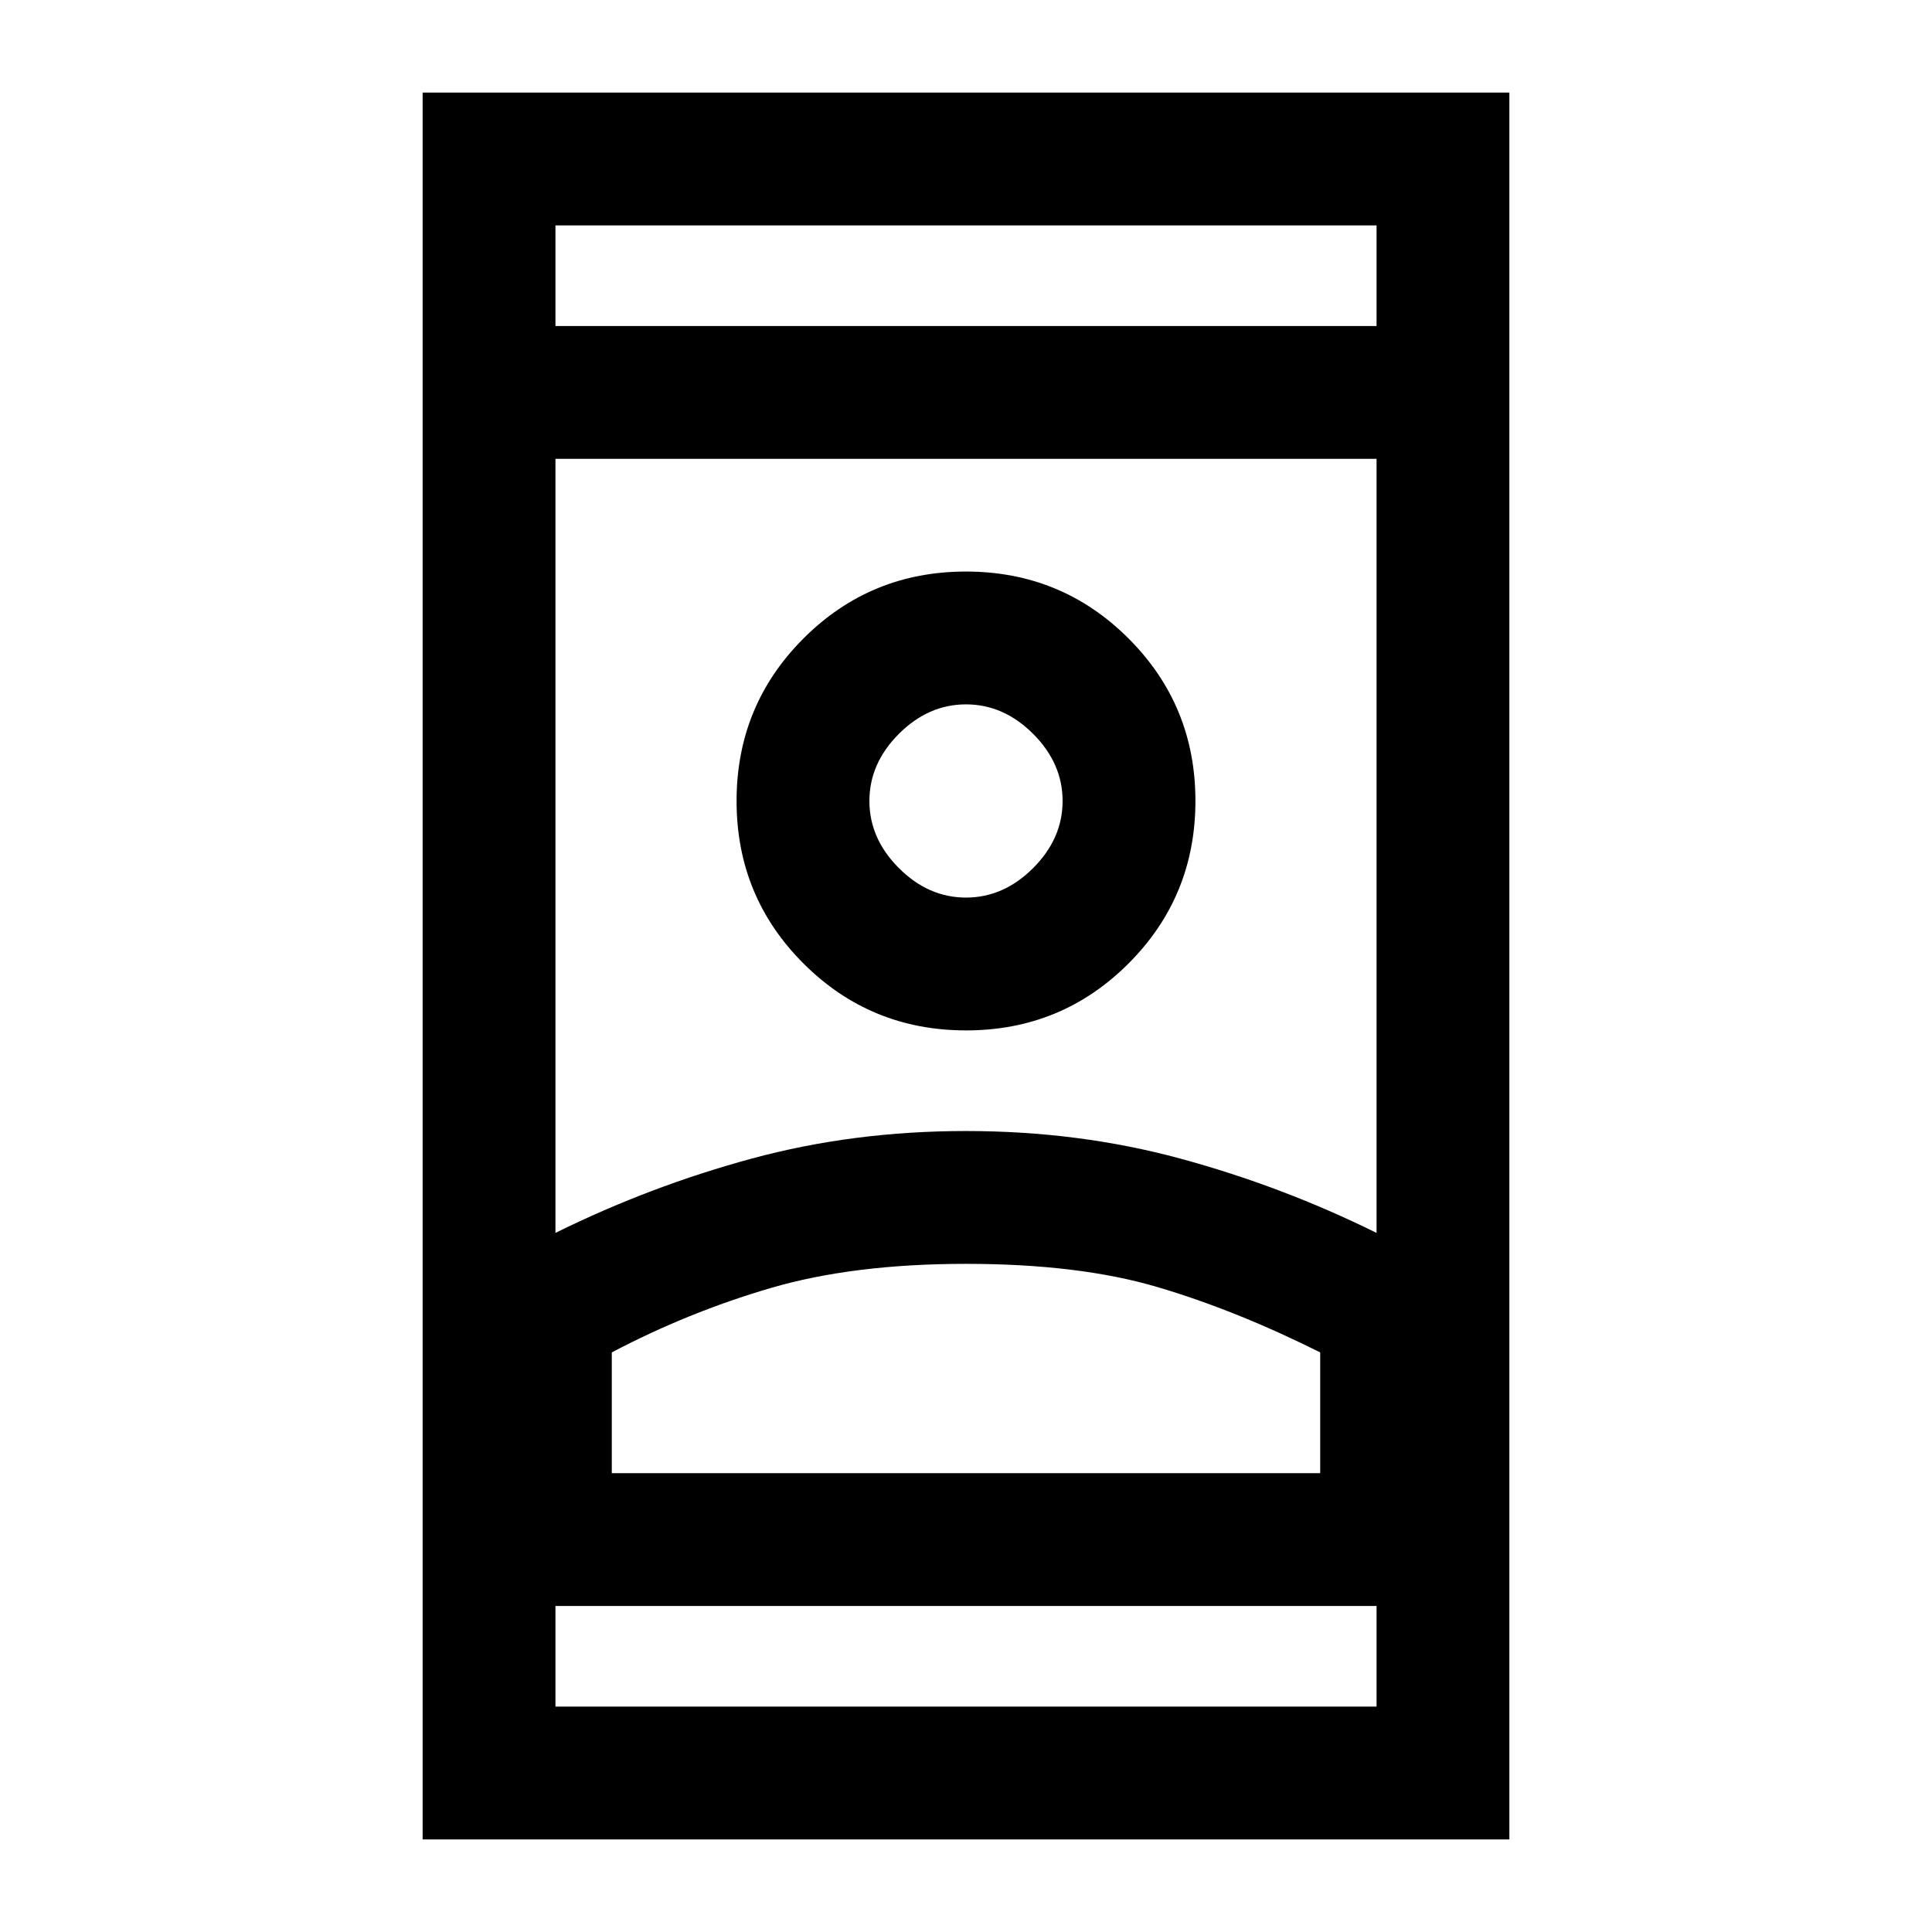 <svg xmlns="http://www.w3.org/2000/svg" height="24" viewBox="0 -960 960 960" width="24"><path d="M210-46v-868h540v868H210Zm66-116v50h408v-50H276Zm0-636h408v-50H276v50Zm204 466q-56 0-97 12t-79 32v60h352v-60q-42-21-81-32.5T480-332Zm0-66q56 0 106.5 13.7t97.5 36.92V-732H276v384.62q47-23.22 97.5-36.92Q424-398 480-398Zm.03-50q47.51 0 80.74-33.26T594-562.03q0-47.51-33.26-80.74T479.97-676q-47.51 0-80.74 33.26T366-561.97q0 47.51 33.26 80.74T480.03-448Zm-.03-66q-18.69 0-33.35-14.65Q432-543.31 432-562t14.65-33.35Q461.31-610 480-610t33.35 14.65Q528-580.69 528-562t-14.65 33.35Q498.69-514 480-514Zm0 286h176-352 176Zm0-334Zm0-236Zm0 636Z"/></svg>